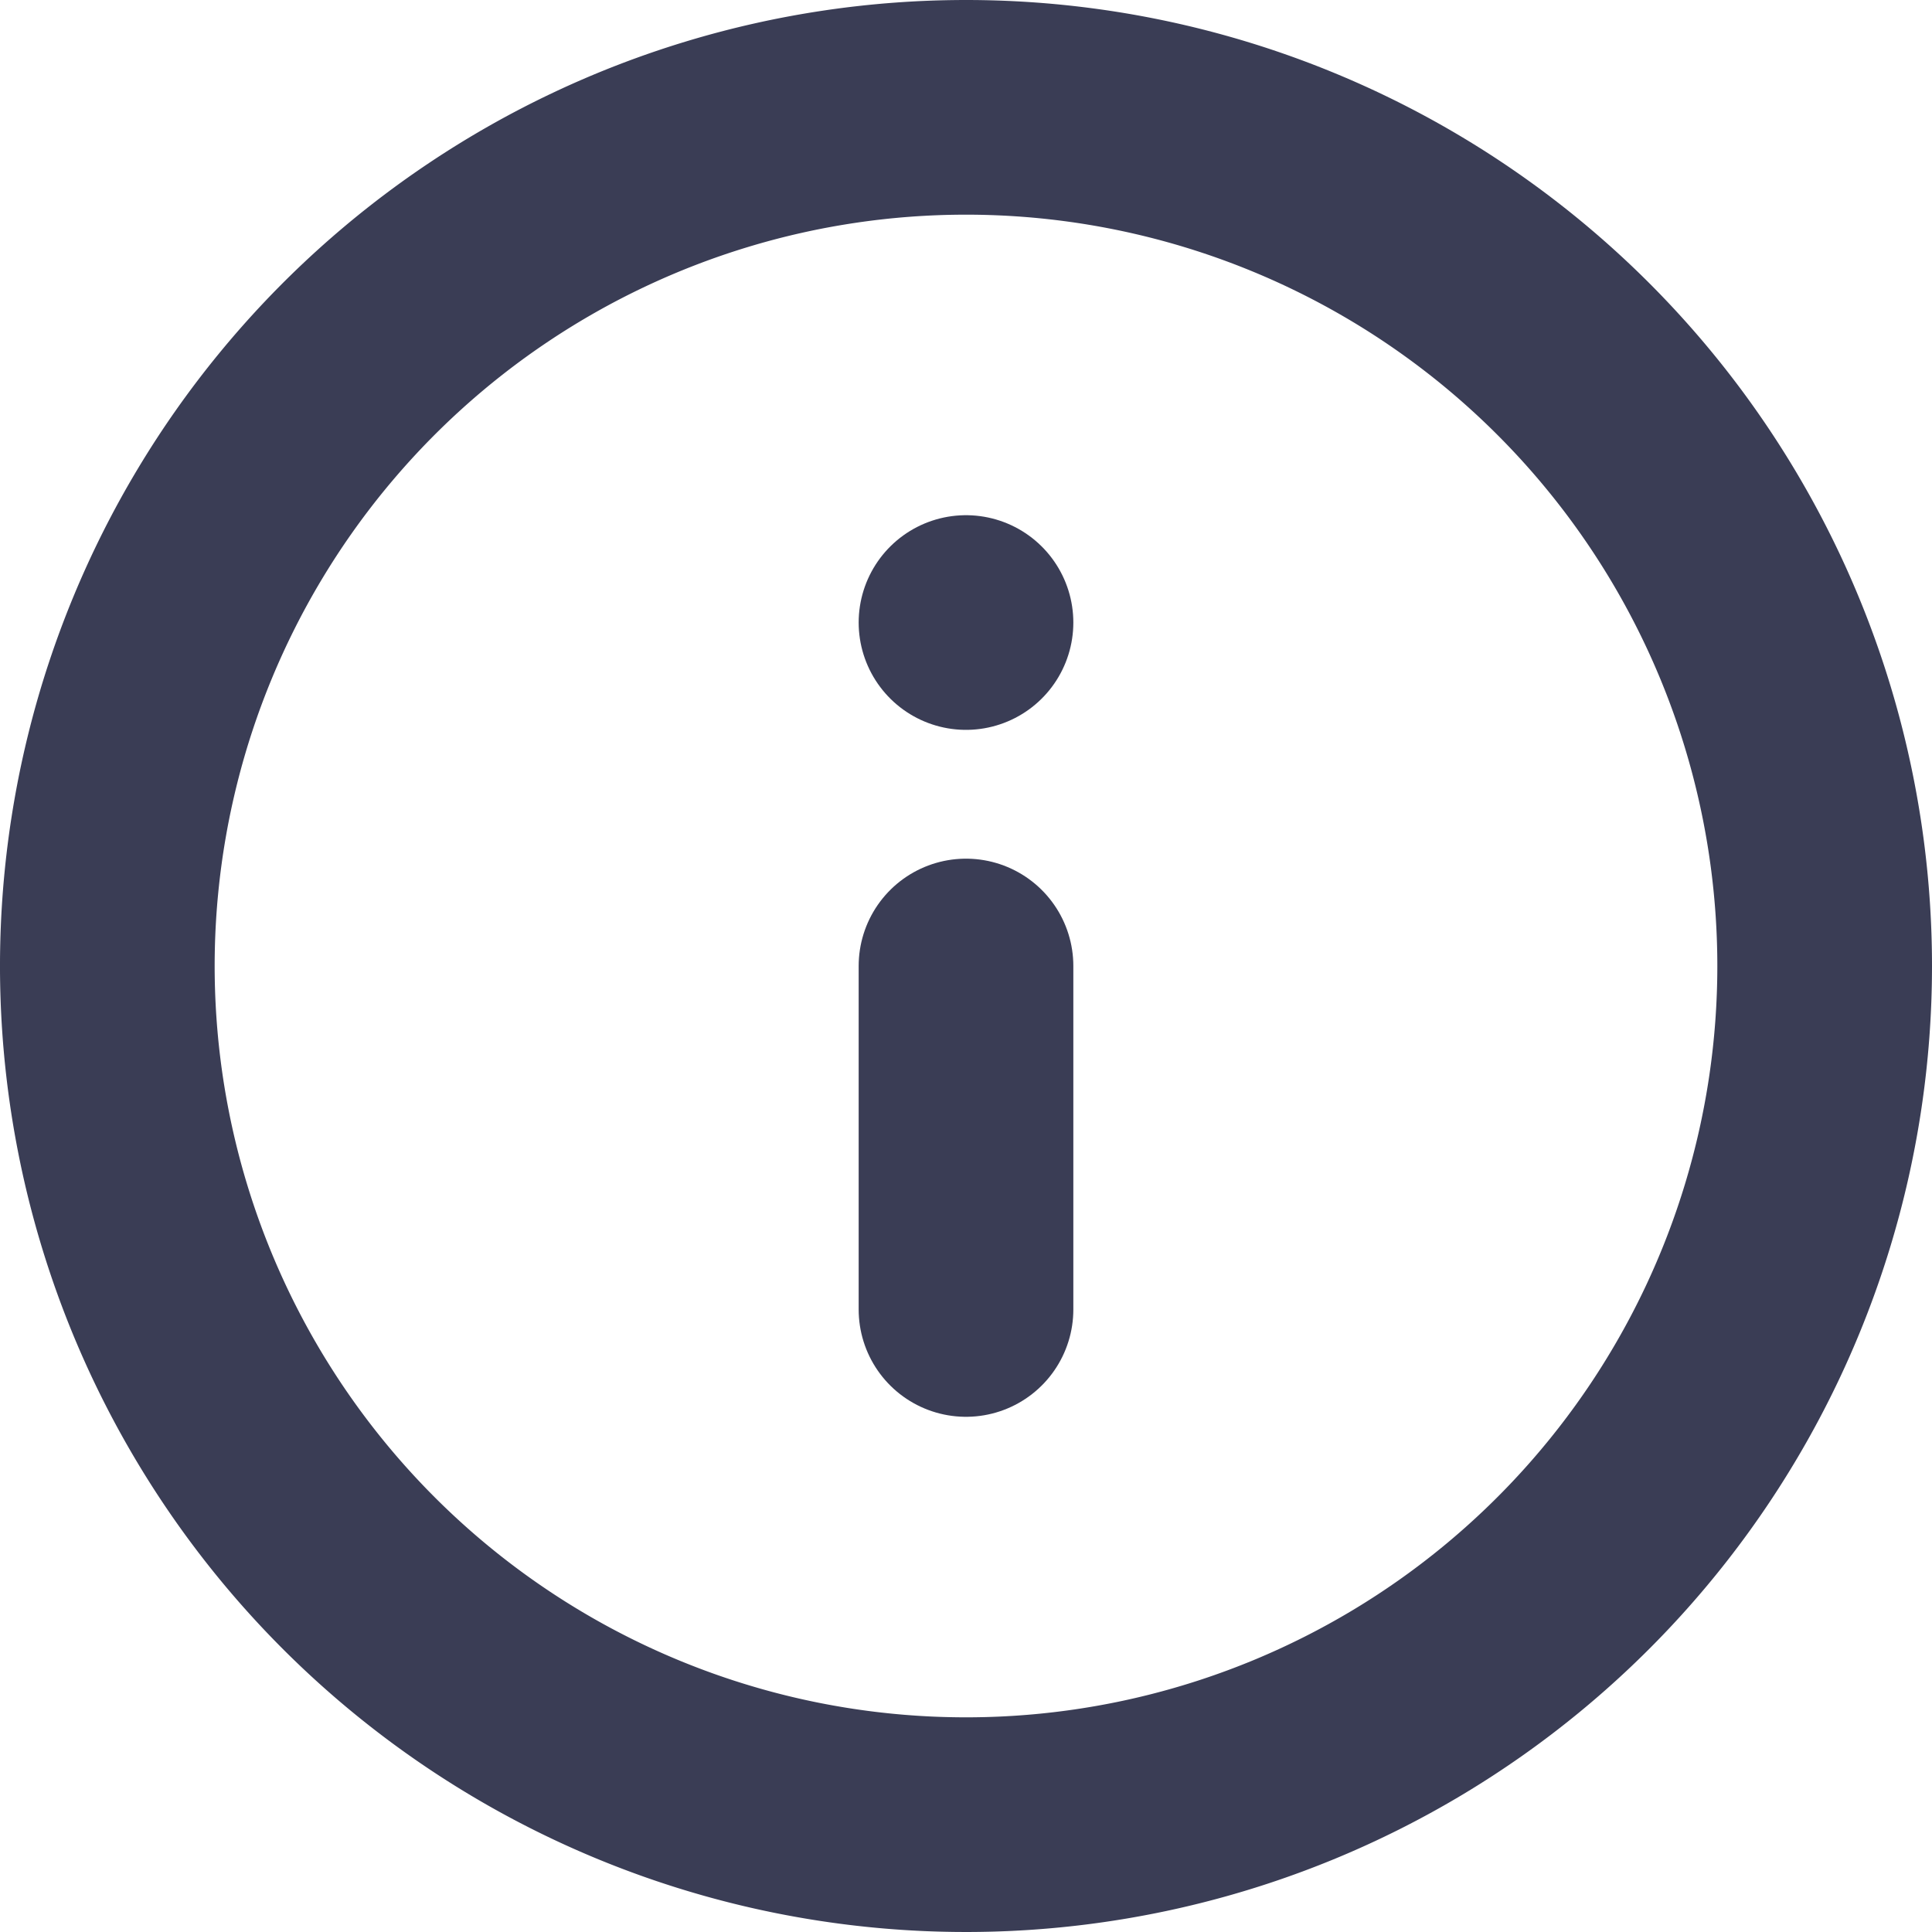 <svg xmlns="http://www.w3.org/2000/svg" width="18" height="18" viewBox="0 0 18 18">
    <g transform="translate(1 1)">
        <path d="M19,11a8,8,0,1,1-8-8,8,8,0,0,1,8,8Z" transform="translate(-3 -3)" fill="none" stroke="#3a3d55" stroke-linecap="round" stroke-linejoin="round" stroke-width="2"/>
        <path d="M18,21.2V18" transform="translate(-10 -10)" fill="none" stroke="#3a3d55" stroke-linecap="round" stroke-linejoin="round" stroke-width="2"/>
        <path d="M18,12h0" transform="translate(-10 -7.2)" fill="none" stroke="#3a3d55" stroke-linecap="round" stroke-linejoin="round" stroke-width="2"/>
    </g>
</svg>